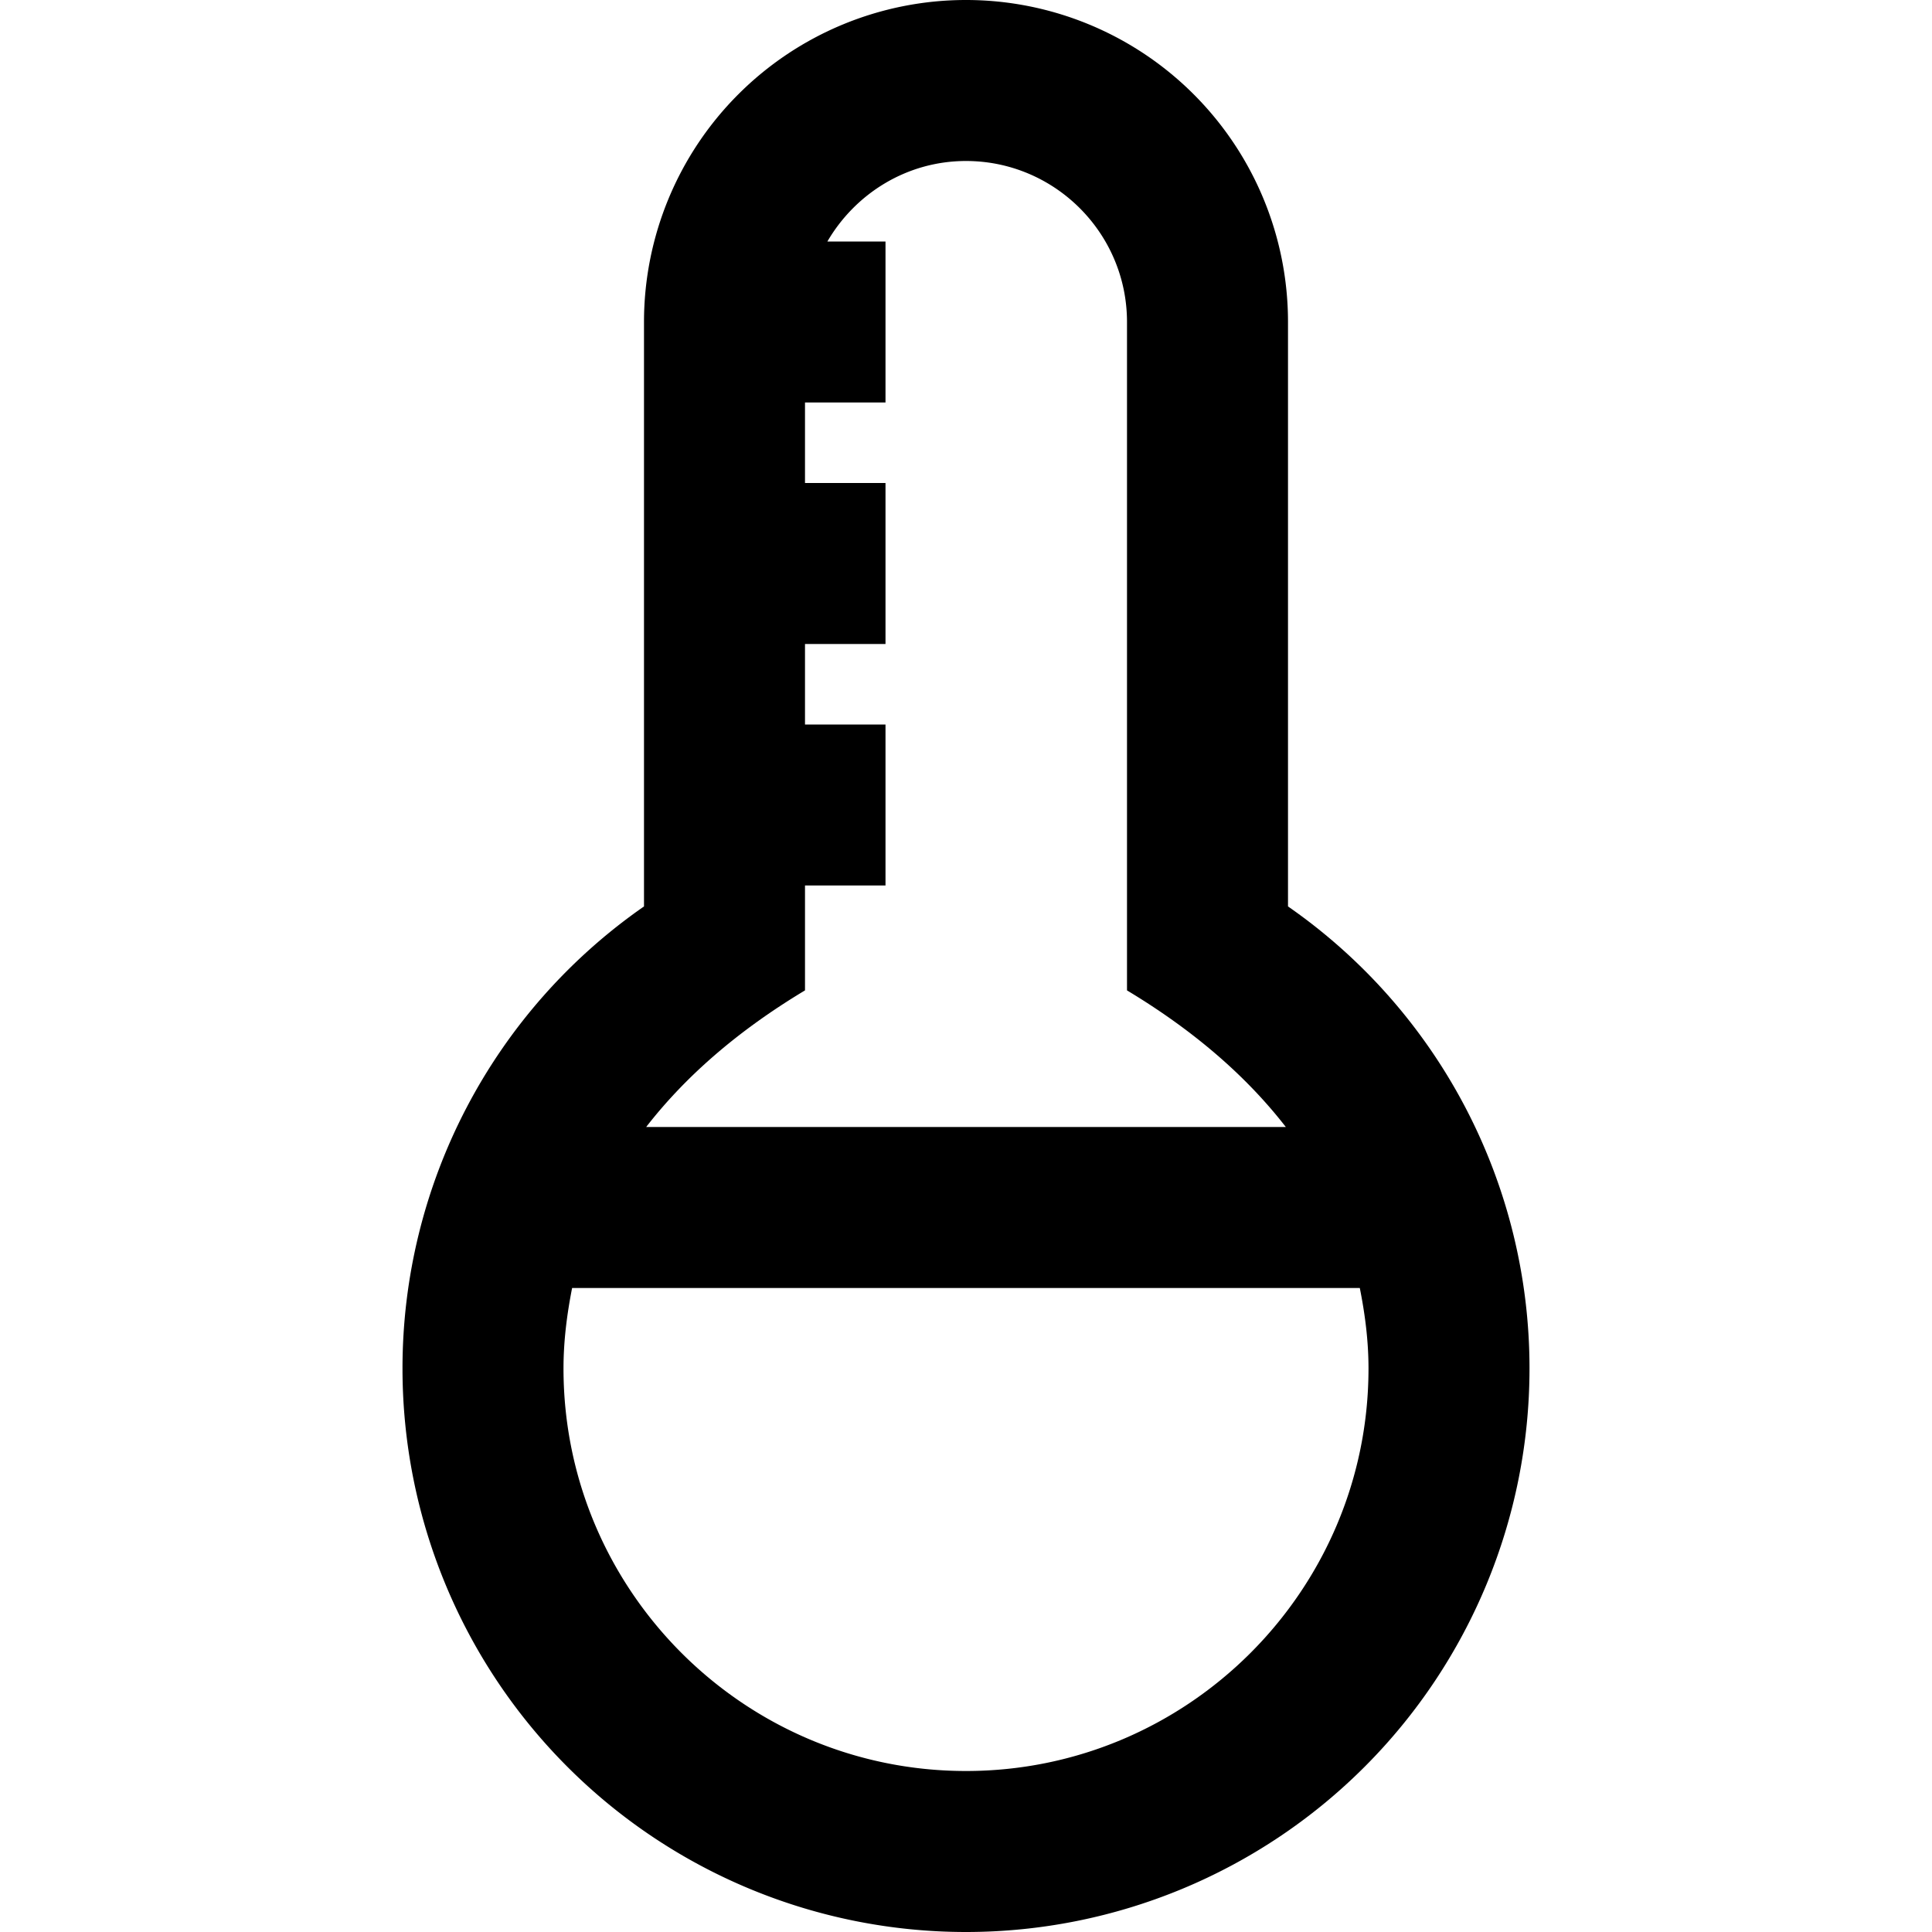<svg xmlns="http://www.w3.org/2000/svg" width="24" height="24" viewBox="0 0 24 24"><path d="M16 11.26V4a4 4 0 0 0-8 0v7.26A6.987 6.987 0 0 0 5 17a7 7 0 1 0 14 0 6.985 6.985 0 0 0-3-5.74zm-6 1.043V11h1V9h-1V8h1V6h-1V5h1V3h-.722c.347-.595.986-1 1.722-1 1.103 0 2 .897 2 2v8.303c.851.512 1.495 1.081 1.973 1.697H8.027c.478-.616 1.122-1.186 1.973-1.697zM12 22c-2.757 0-5-2.243-5-5 0-.343.043-.675.107-1h9.785c.065.325.108.657.108 1 0 2.757-2.243 5-5 5z"/></svg>